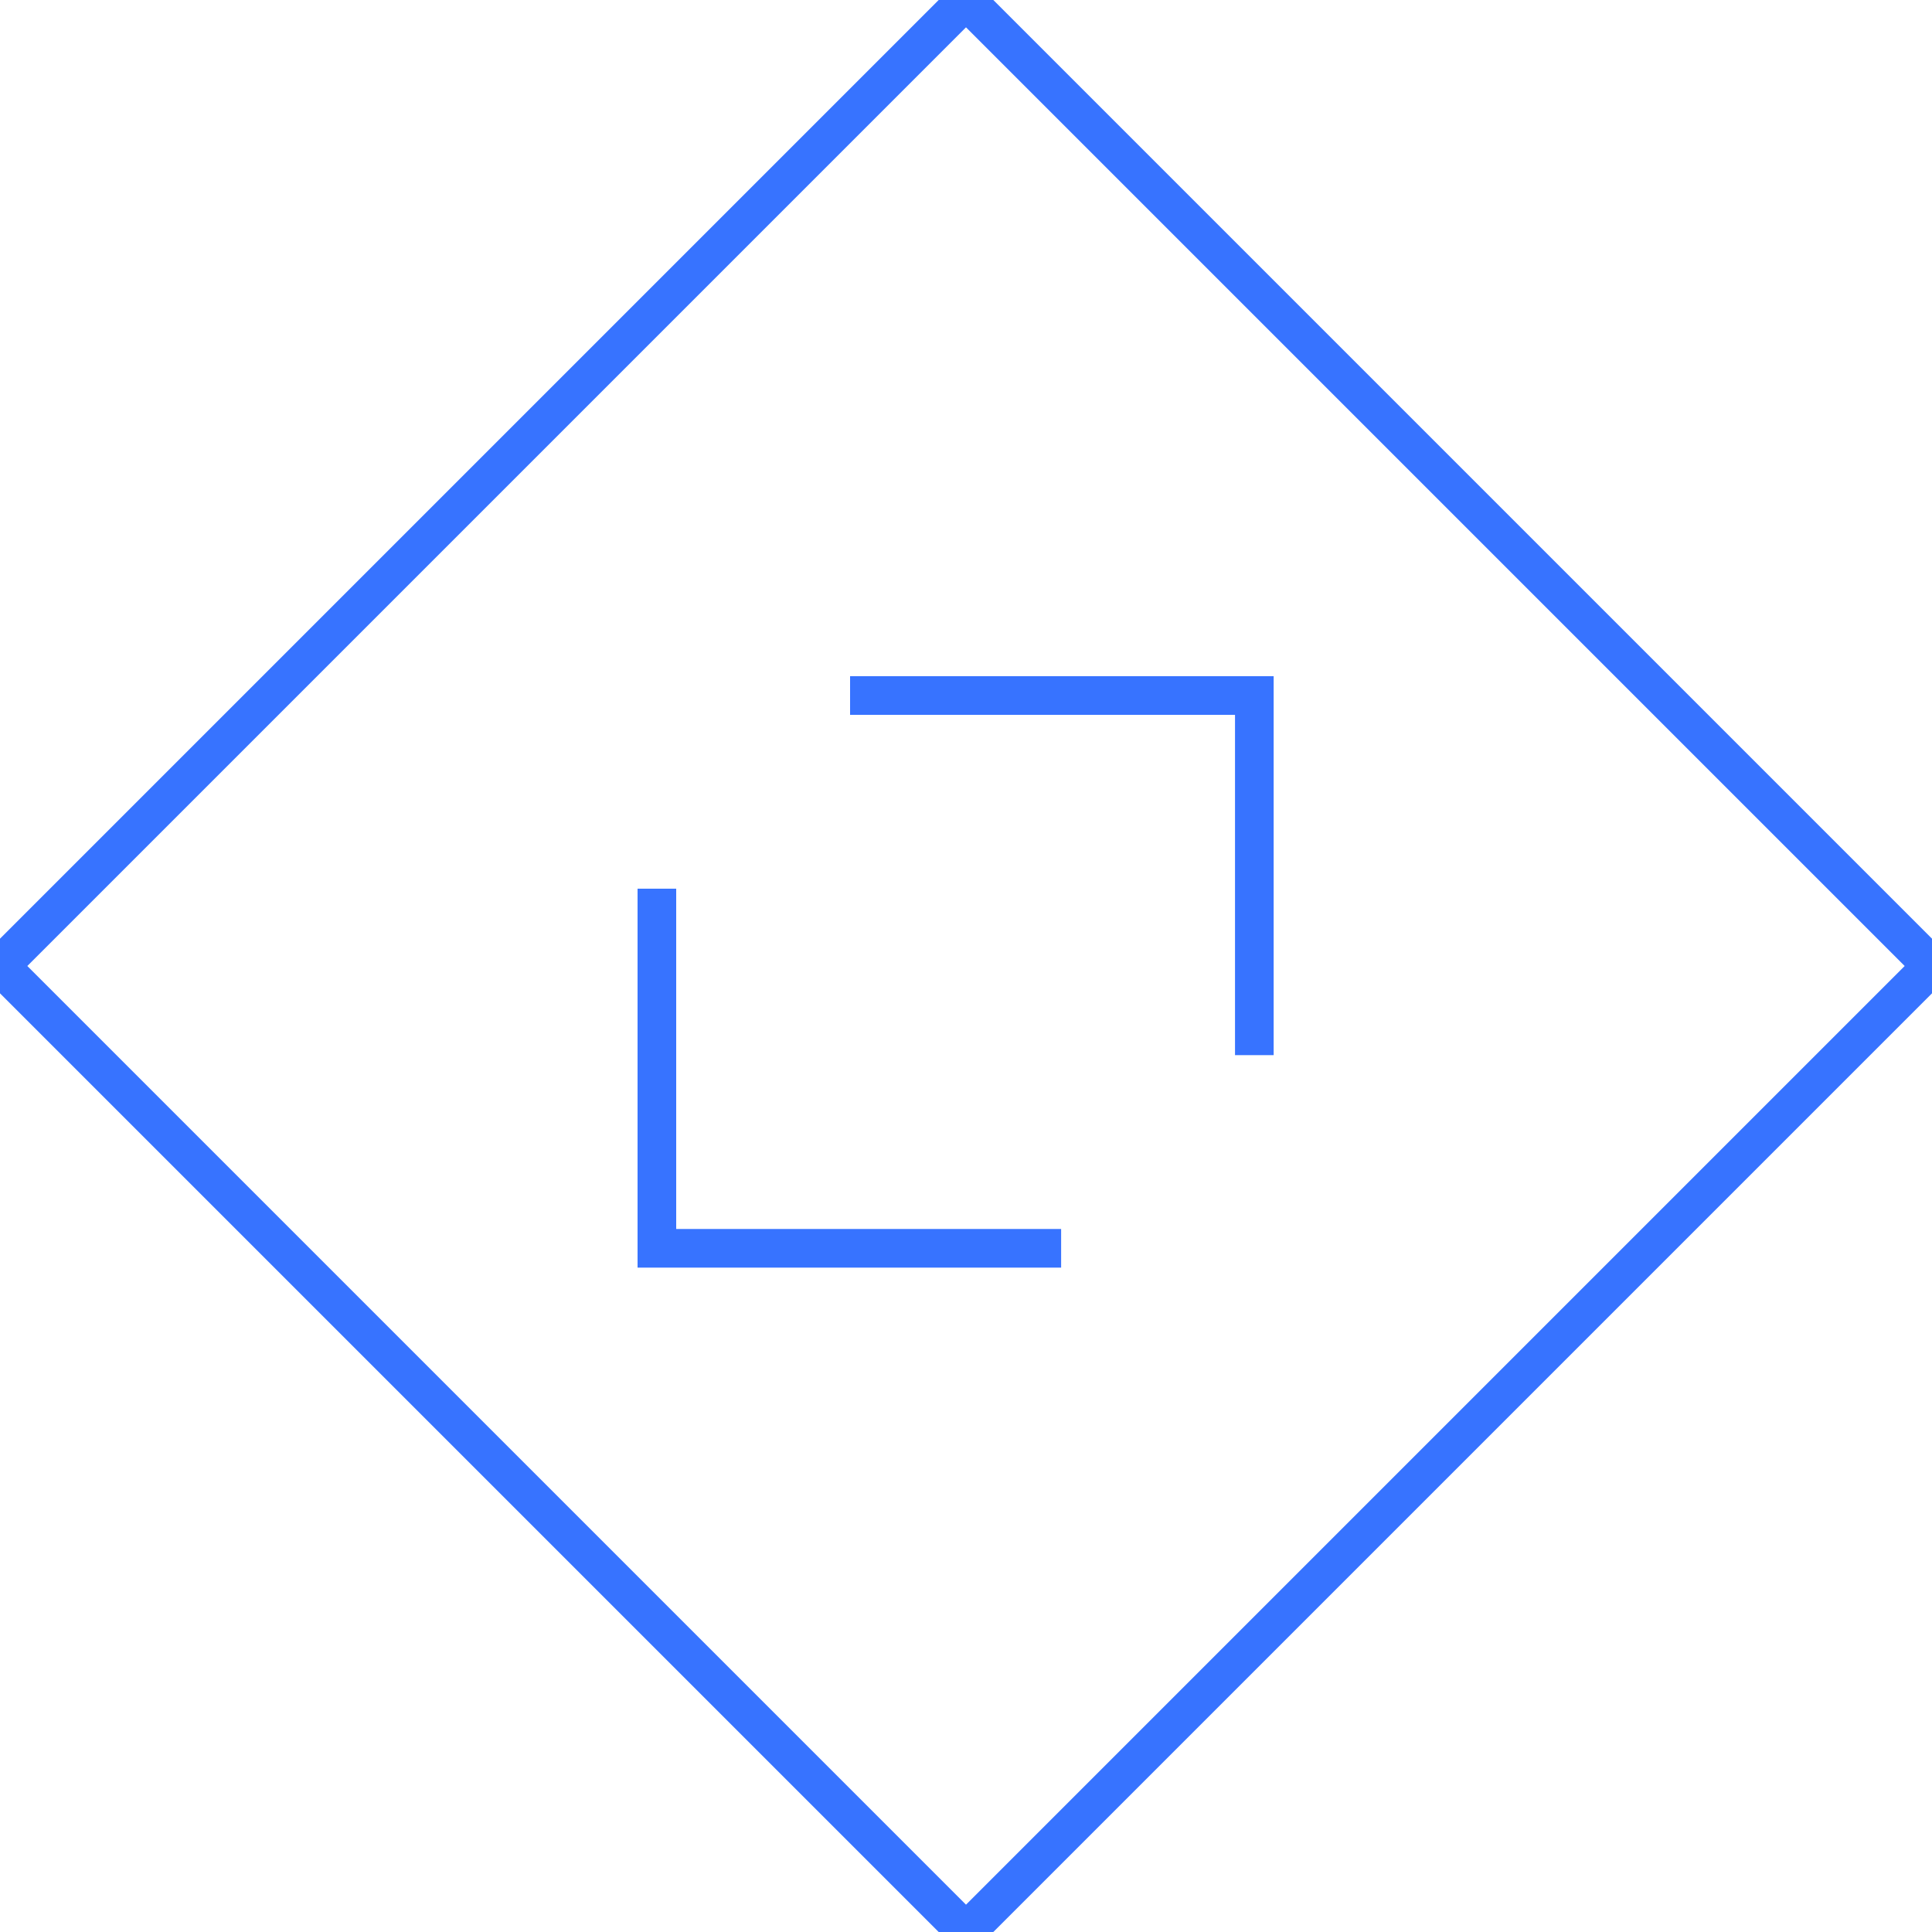 <?xml version="1.0" encoding="UTF-8"?>
<svg width="50px" height="50px" viewBox="0 0 50 50" version="1.1" xmlns="http://www.w3.org/2000/svg" xmlns:xlink="http://www.w3.org/1999/xlink">
    <!-- Generator: Sketch 53.2 (72643) - https://sketchapp.com -->
    <title>icon_totalSolution</title>
    <desc>Created with Sketch.</desc>
    <g id="icon_totalSolution" stroke="none" stroke-width="1" fill="none" fill-rule="evenodd">
        <g id="Group-3" stroke="#3773FF">
            <polygon id="Polygon" points="25 0 50 25 25 50 0 25"></polygon>
        </g>
        <polyline id="Path-7" stroke="#3773FF" points="22 18 32.462 18 32.462 27.307"></polyline>
        <polyline id="Path-7" stroke="#3773FF" transform="translate(22.231, 27.653) scale(-1, -1) translate(-22.231, -27.653) " points="17 23 27.462 23 27.462 32.307"></polyline>
    </g>
</svg>